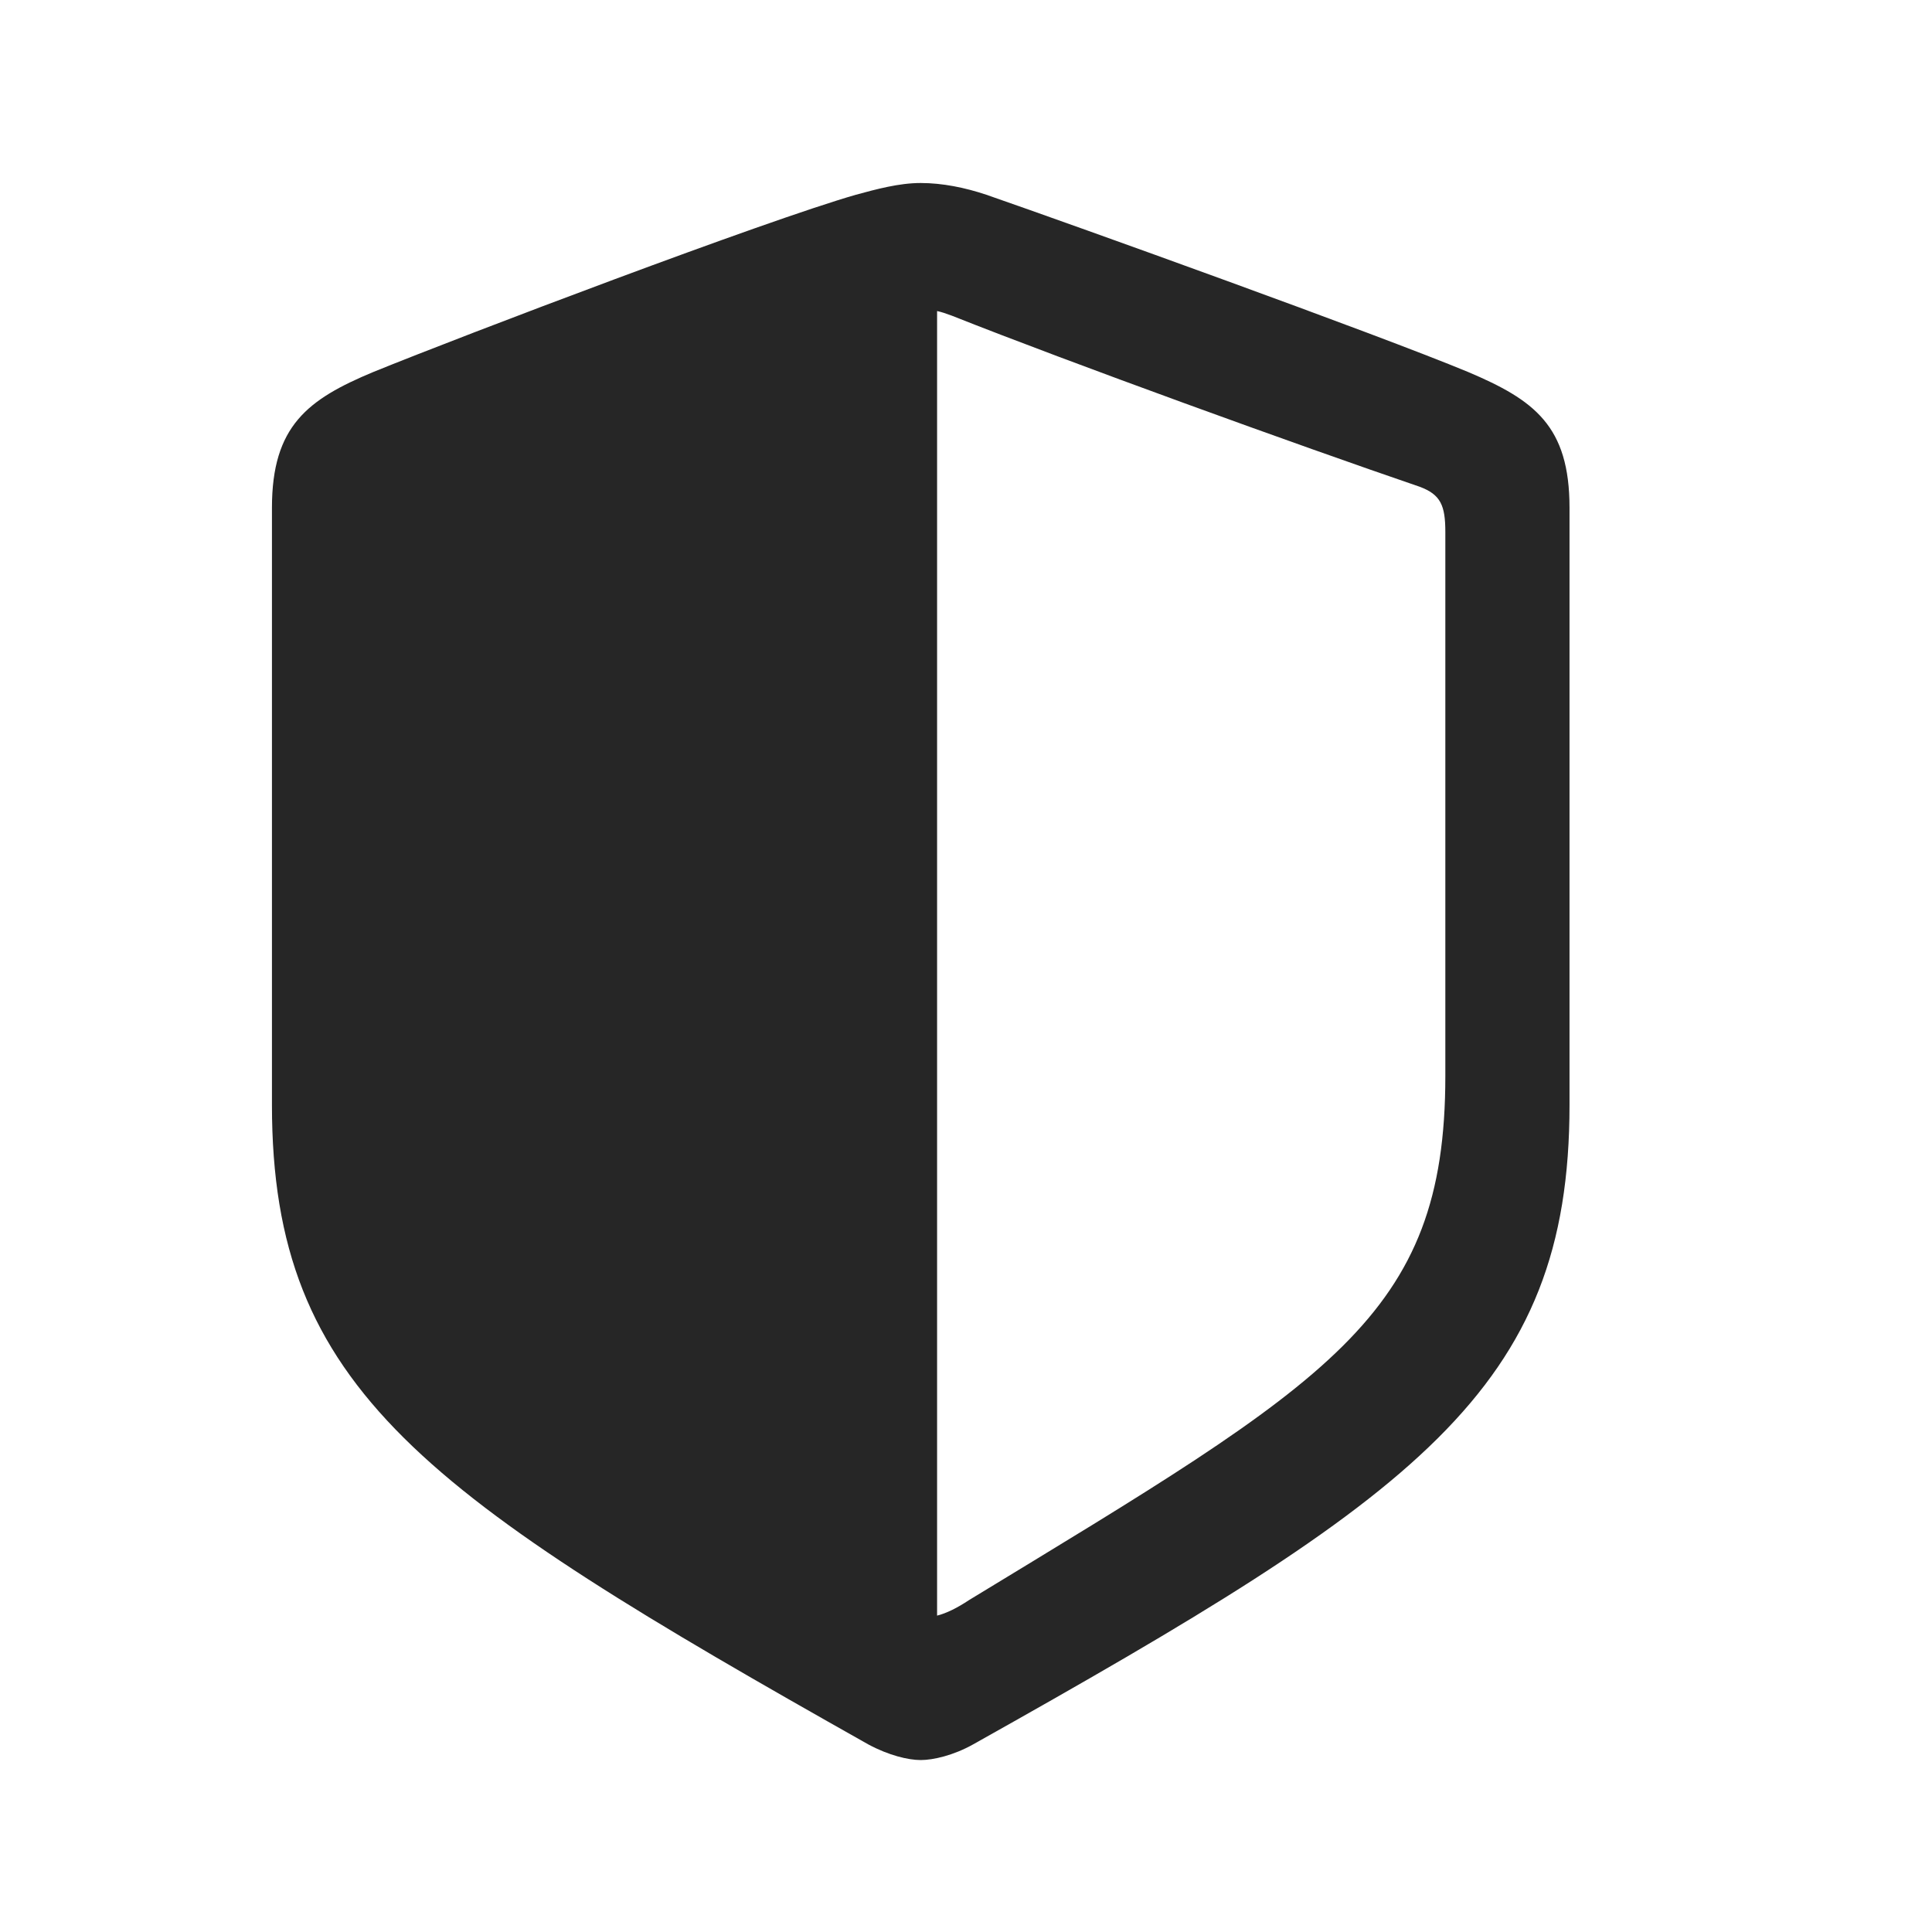 <svg width="29" height="29" viewBox="0 0 29 29" fill="currentColor" xmlns="http://www.w3.org/2000/svg">
<g clip-path="url(#clip0_2207_34410)">
<path d="M4.082 16.587C4.082 20.864 6.379 22.435 13.035 26.185C13.34 26.349 13.633 26.419 13.82 26.419C14.008 26.419 14.312 26.349 14.605 26.185C21.273 22.446 23.559 20.864 23.559 16.587V7.622C23.559 6.392 23.031 6.005 22.035 5.583C20.652 5.009 16.188 3.403 14.805 2.923C14.488 2.817 14.148 2.747 13.82 2.747C13.492 2.747 13.152 2.841 12.848 2.923C11.465 3.321 6.988 5.021 5.605 5.583C4.621 5.993 4.082 6.392 4.082 7.622V16.587ZM14.066 24.251V4.669C14.125 4.681 14.195 4.704 14.289 4.739C16.059 5.442 19.492 6.685 21.309 7.306C21.625 7.423 21.695 7.587 21.695 7.985V16.153C21.695 19.774 19.961 20.724 14.547 24.017C14.371 24.134 14.207 24.216 14.066 24.251Z" fill="currentColor" fill-opacity="0.85"/>
</g>
<defs>
<clipPath id="clip0_2207_34410">
<rect width="19.477" height="24.293" fill="currentColor" transform="translate(4.082 2.126)"/>
</clipPath>
</defs>
</svg>
